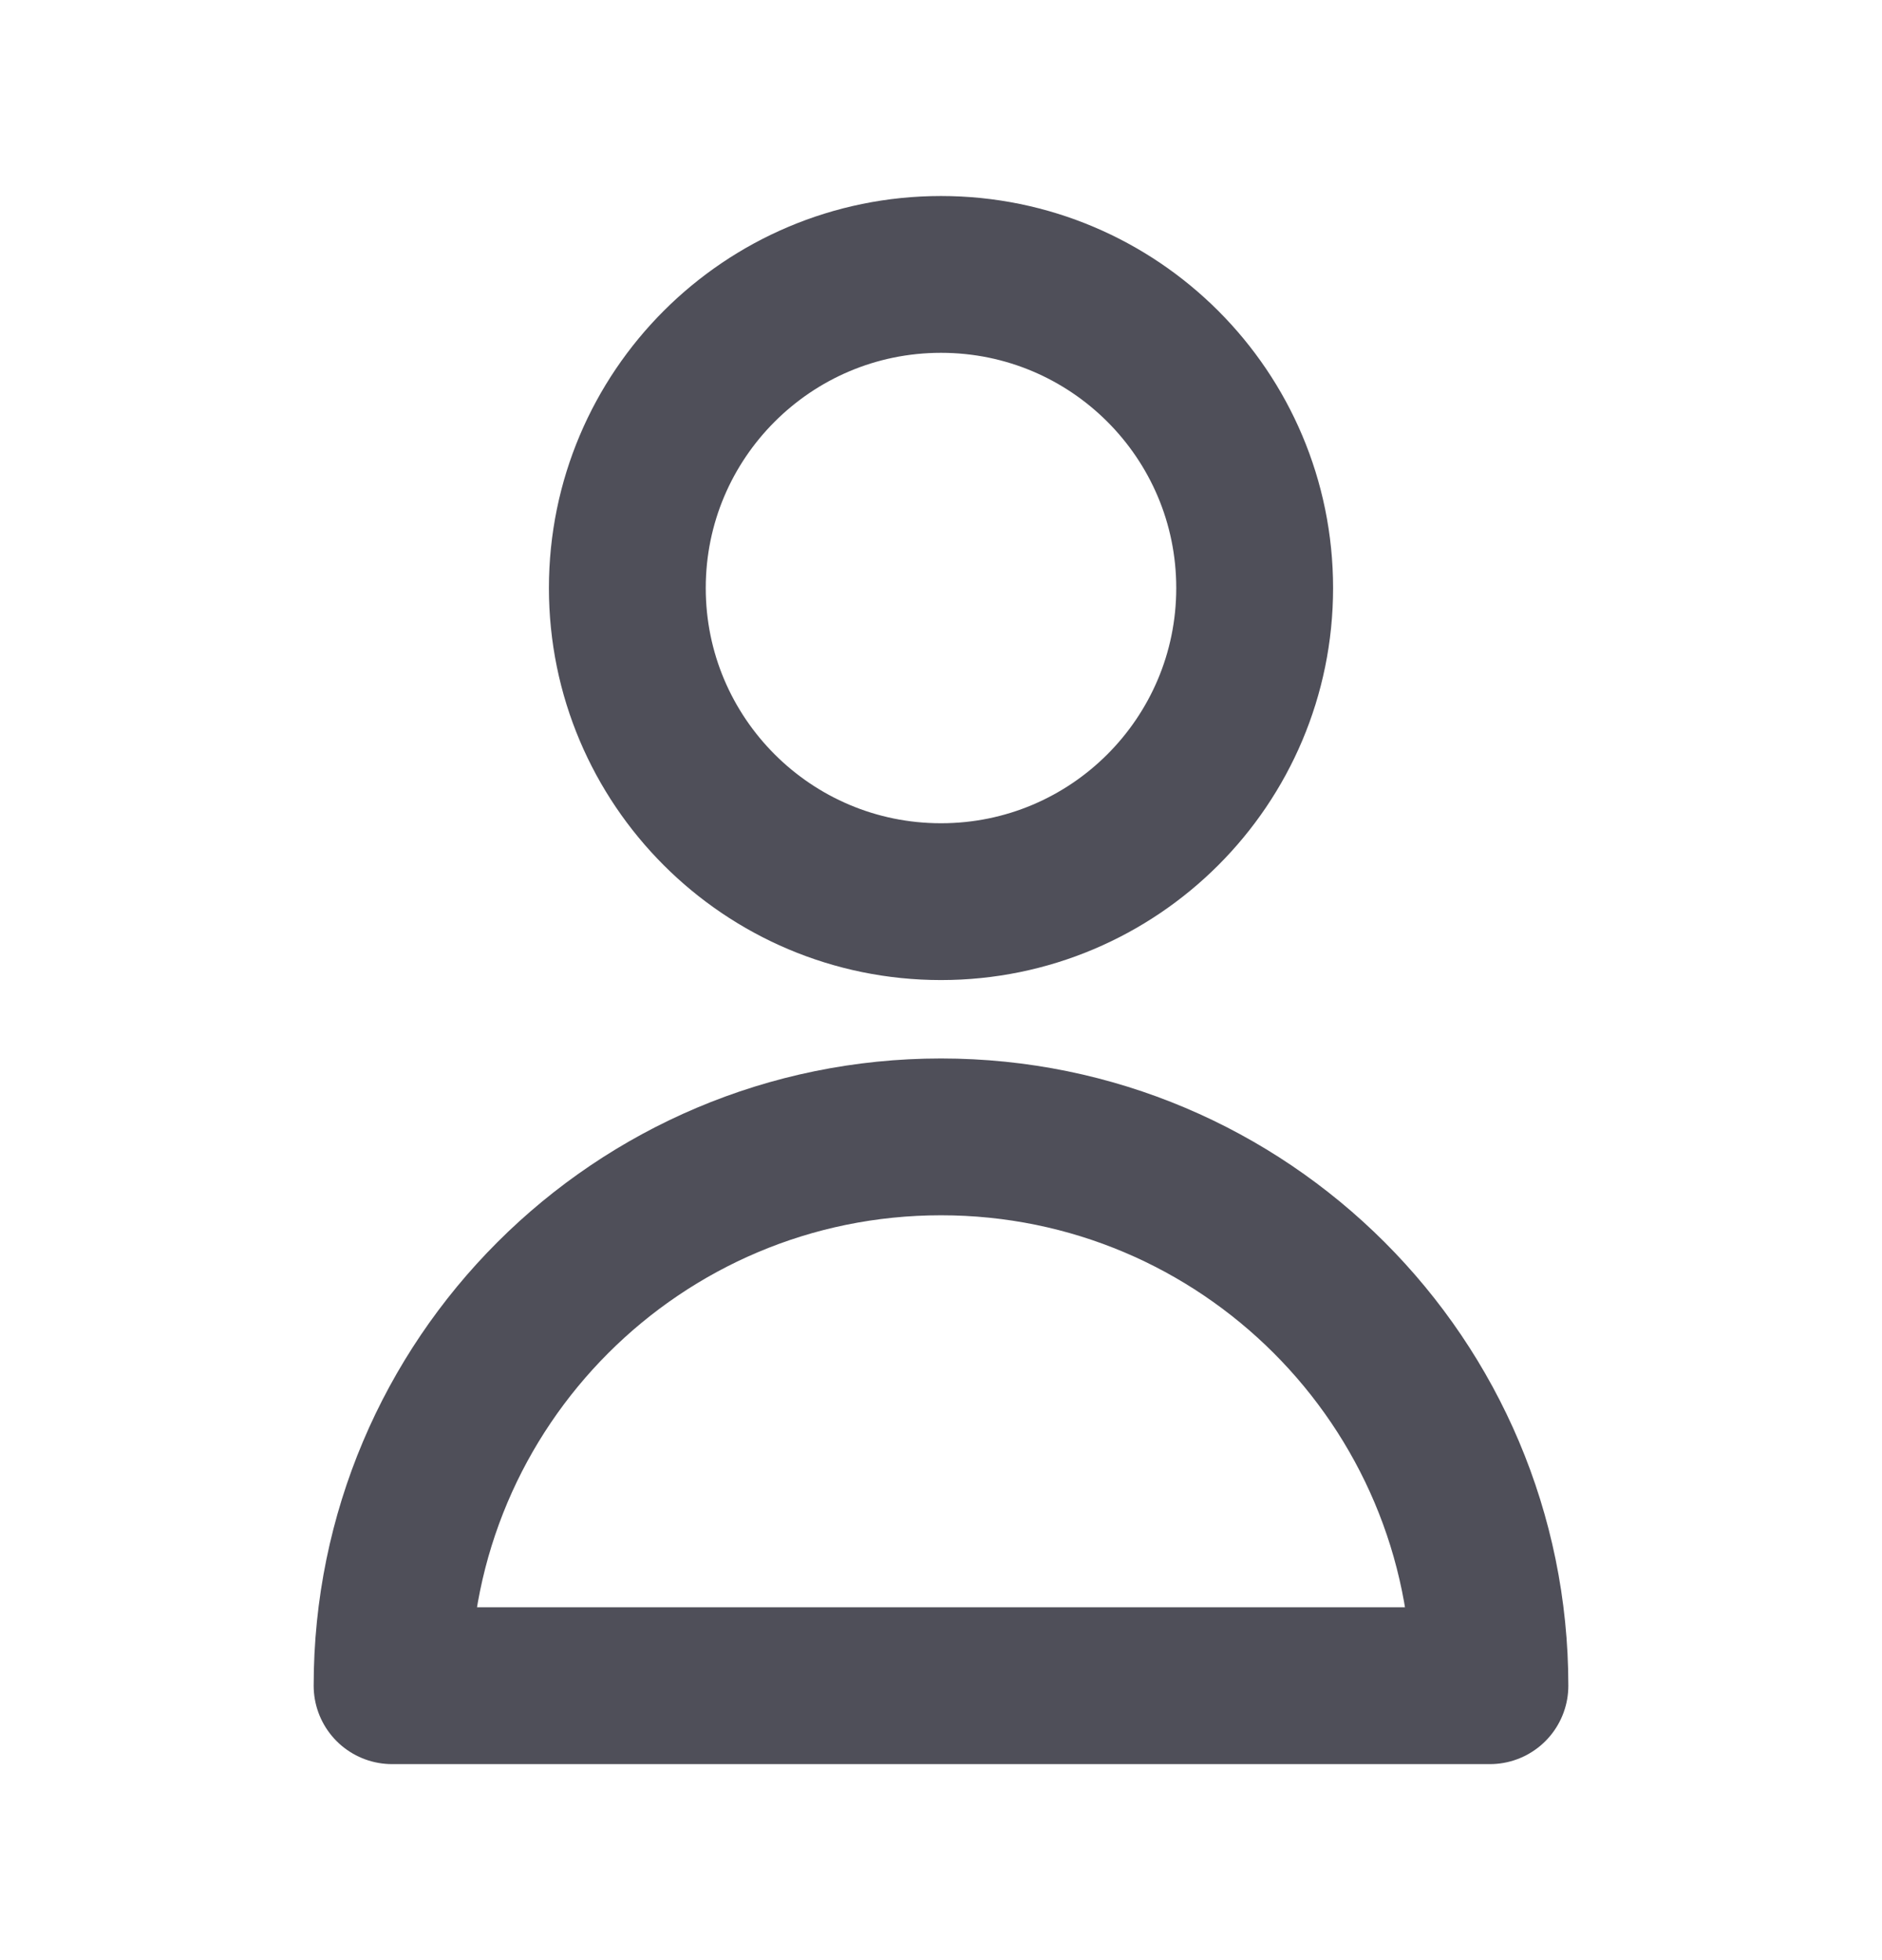 <svg width="24" height="25" viewBox="0 0 24 25" fill="none" xmlns="http://www.w3.org/2000/svg">
<path d="M16 7.5C16 9.709 14.209 11.5 12 11.5C9.791 11.5 8 9.709 8 7.5C8 5.291 9.791 3.5 12 3.5C14.209 3.5 16 5.291 16 7.5Z" stroke="#4F4F59" stroke-width="2" stroke-linecap="round" stroke-linejoin="round"/>
<path d="M12 14.5C8.134 14.5 5 17.634 5 21.5H19C19 17.634 15.866 14.5 12 14.5Z" stroke="#4F4F59" stroke-width="2" stroke-linecap="round" stroke-linejoin="round"/>
</svg>
